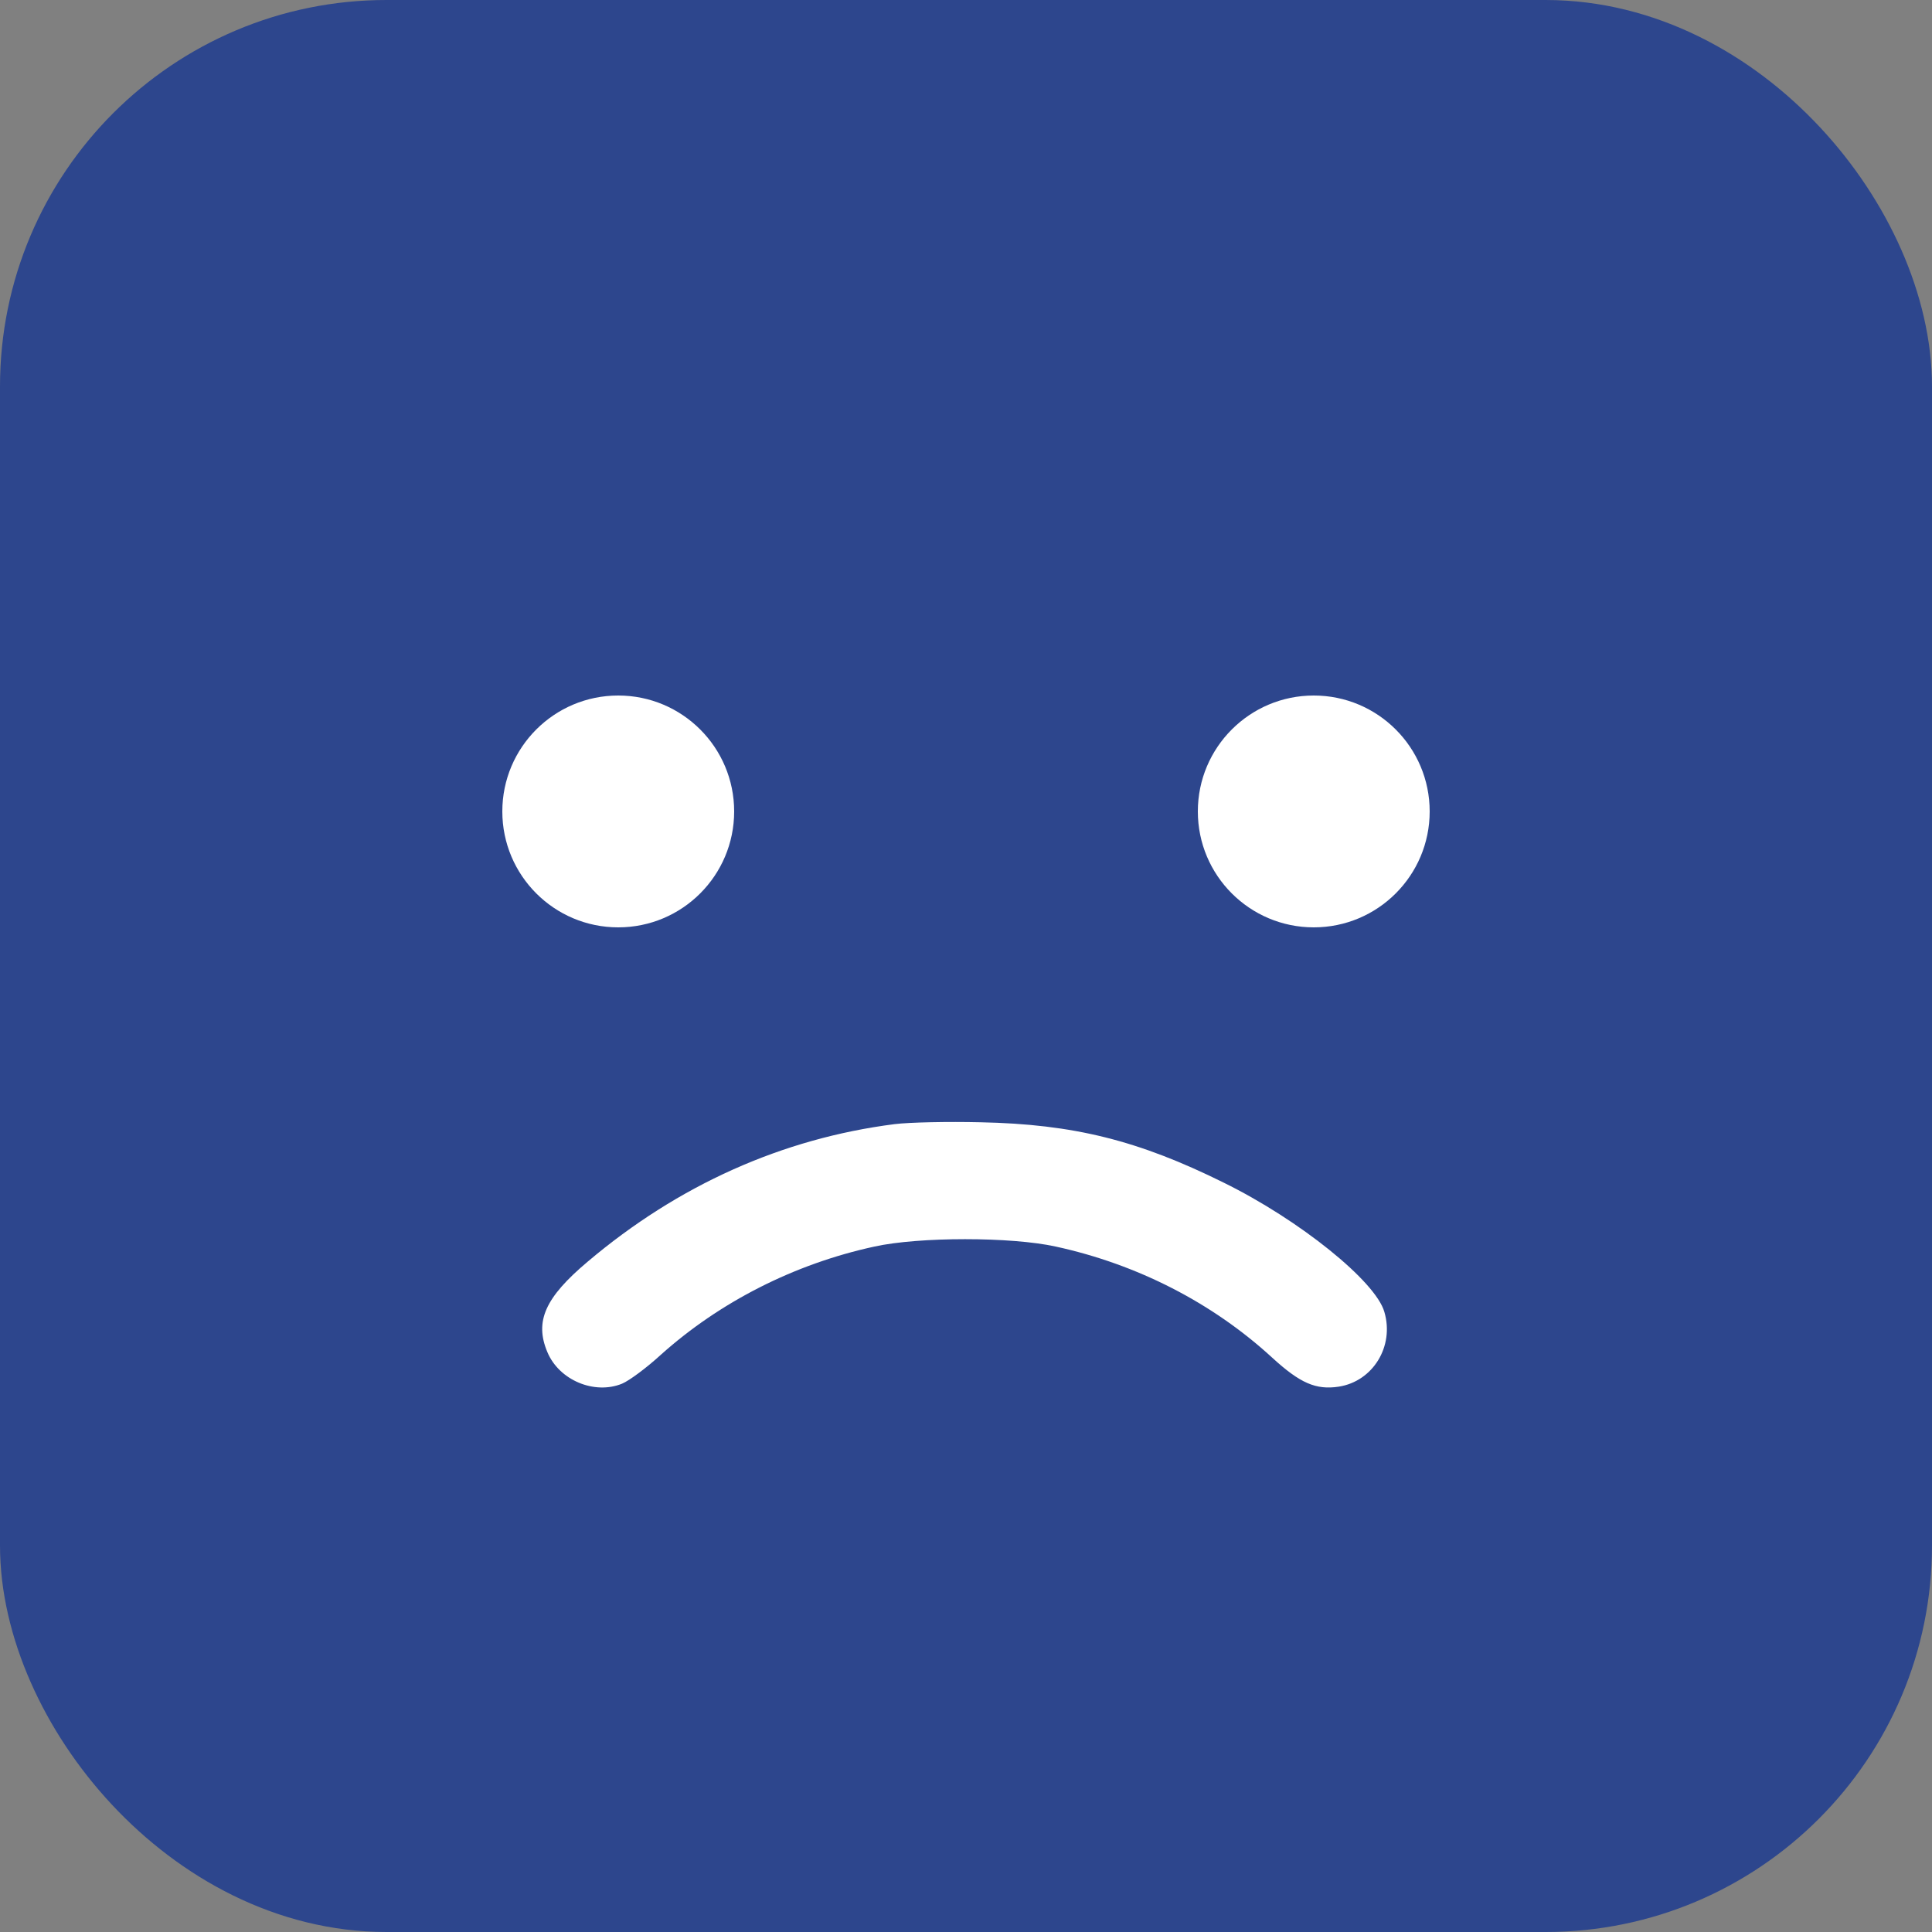 <svg width="50" height="50" viewBox="0 0 50 50" fill="none" xmlns="http://www.w3.org/2000/svg">
<rect x="0" y="0" width="50" height="50" fill="#808080" stroke="none"/>
<rect x="1.5" y="1.5" width="47" height="47" rx="8.5" stroke="#2D468D" stroke-width="3"/>
<path d="M2 12C2 6.477 6.477 2 12 2H38C43.523 2 48 6.477 48 12V38C48 43.523 43.523 48 38 48H12C6.477 48 2 43.523 2 38V12Z" fill="#2D468D"/>
<path d="M23.148 29.093C20.245 29.465 17.556 30.667 15.21 32.651C14.106 33.58 13.832 34.196 14.164 34.988C14.467 35.721 15.386 36.102 16.1 35.809C16.286 35.731 16.735 35.398 17.097 35.066C18.622 33.697 20.557 32.71 22.63 32.261C23.783 32.006 26.169 32.006 27.322 32.261C29.433 32.72 31.379 33.717 32.923 35.135C33.647 35.799 34.057 35.975 34.644 35.887C35.533 35.75 36.09 34.841 35.827 33.952C35.602 33.16 33.637 31.576 31.672 30.608C29.463 29.514 27.791 29.093 25.367 29.044C24.536 29.025 23.539 29.044 23.148 29.093Z" fill="white"/>
<circle cx="16" cy="21" r="3" fill="white"/>
<circle cx="34" cy="21" r="3" fill="white"/>
</svg>
